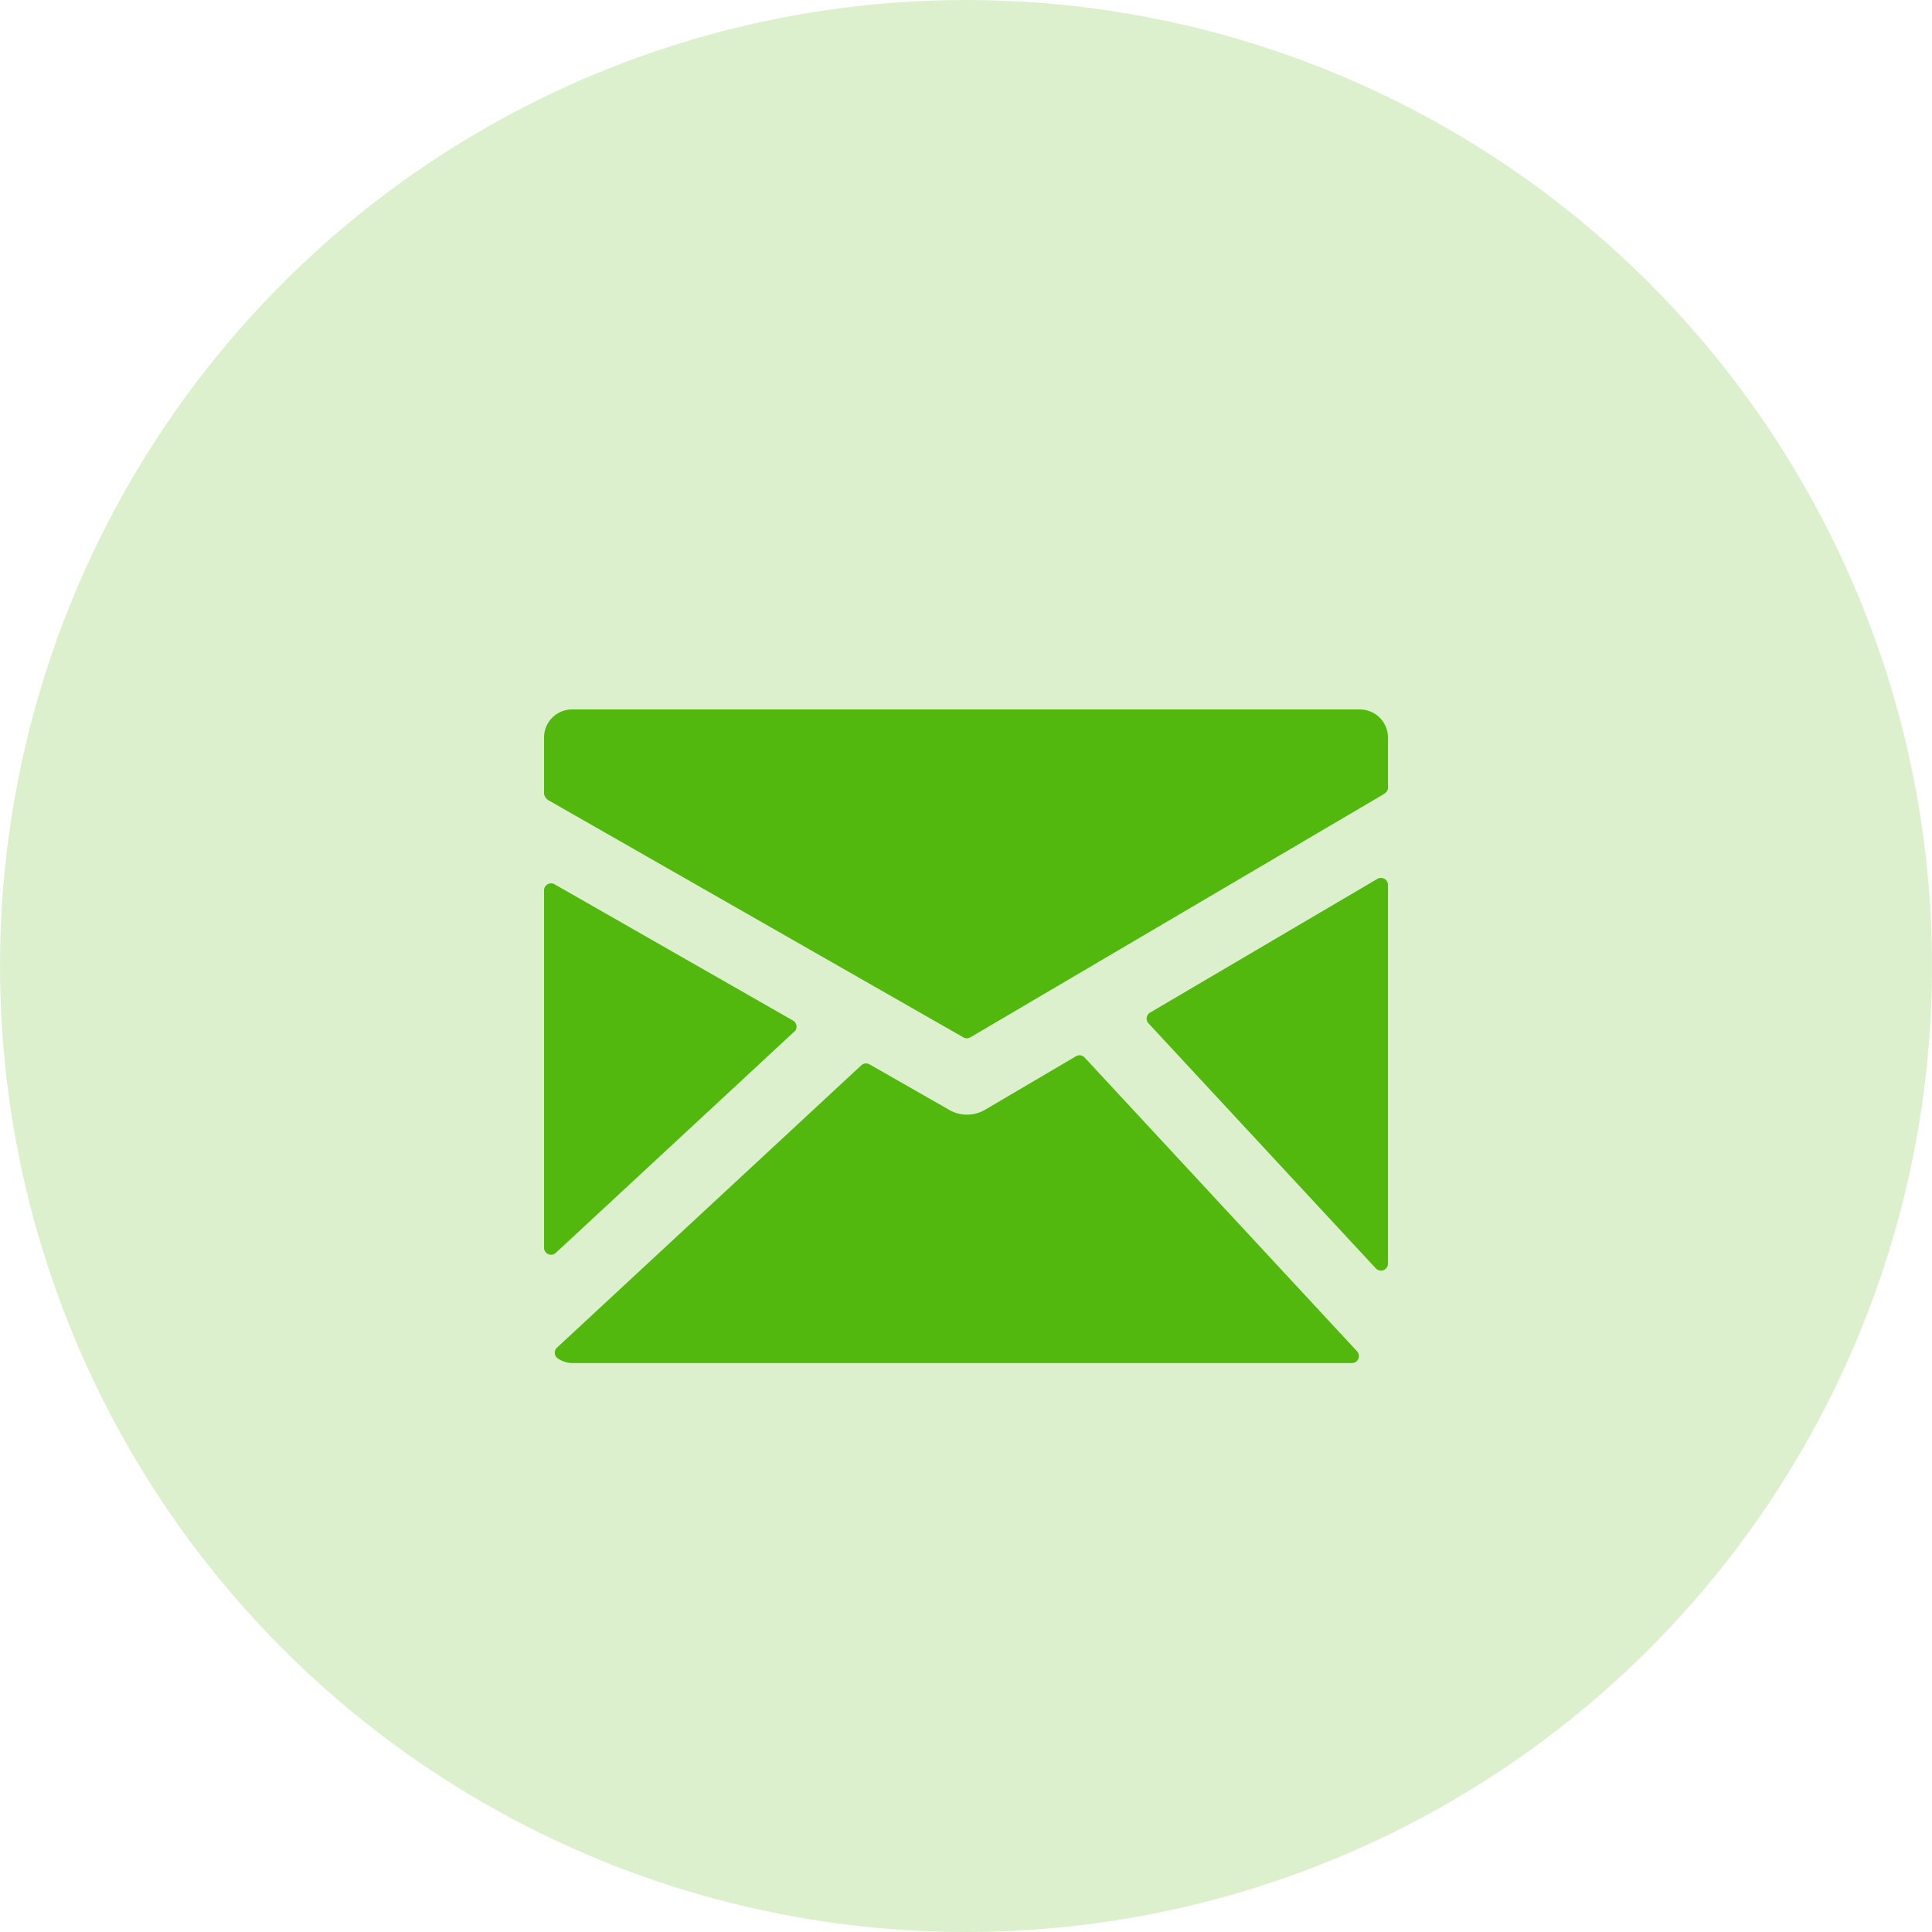 <svg xmlns="http://www.w3.org/2000/svg" width="40" height="40" viewBox="0 0 40 40">
  <g id="Group_2285" data-name="Group 2285" transform="translate(0 0.451)">
    <circle id="Ellipse_113" data-name="Ellipse 113" cx="20" cy="20" r="20" transform="translate(0 -0.451)" fill="#52b80e" opacity="0.2"/>
    <g id="mail" transform="translate(11.264 14.237)">
      <path id="Path_256" data-name="Path 256" d="M21.032,7.268H4.72a.581.581,0,0,0-.58.581V9.016a.2.2,0,0,0,.106.141l8.574,4.9a.145.145,0,0,0,.146,0l8.315-4.892c.047-.026.171-.1.217-.127s.114-.073.114-.142V7.849a.581.581,0,0,0-.58-.58Z" transform="translate(-4.14 -7.268)" fill="#52b80e"/>
      <path id="Path_257" data-name="Path 257" d="M28.857,12.822a.146.146,0,0,0-.146,0l-4.705,2.768a.144.144,0,0,0-.033.224l4.706,5.073a.145.145,0,0,0,.251-.1V12.947a.145.145,0,0,0-.072-.126Z" transform="translate(-11.458 -9.314)" fill="#52b80e"/>
      <path id="Path_258" data-name="Path 258" d="M15.46,18.674a.144.144,0,0,0-.18-.026l-1.886,1.11a.736.736,0,0,1-.728.005l-1.66-.948a.145.145,0,0,0-.17.02l-6.3,5.845a.145.145,0,0,0,.026.231A.565.565,0,0,0,4.847,25H20.993a.145.145,0,0,0,.107-.244Z" transform="translate(-4.268 -11.467)" fill="#52b80e"/>
      <path id="Path_259" data-name="Path 259" d="M9.321,16.055a.145.145,0,0,0-.026-.232L4.356,13a.145.145,0,0,0-.216.126v7.4a.144.144,0,0,0,.243.106l4.938-4.581Z" transform="translate(-4.14 -9.381)" fill="#52b80e"/>
    </g>
  </g>
</svg>
